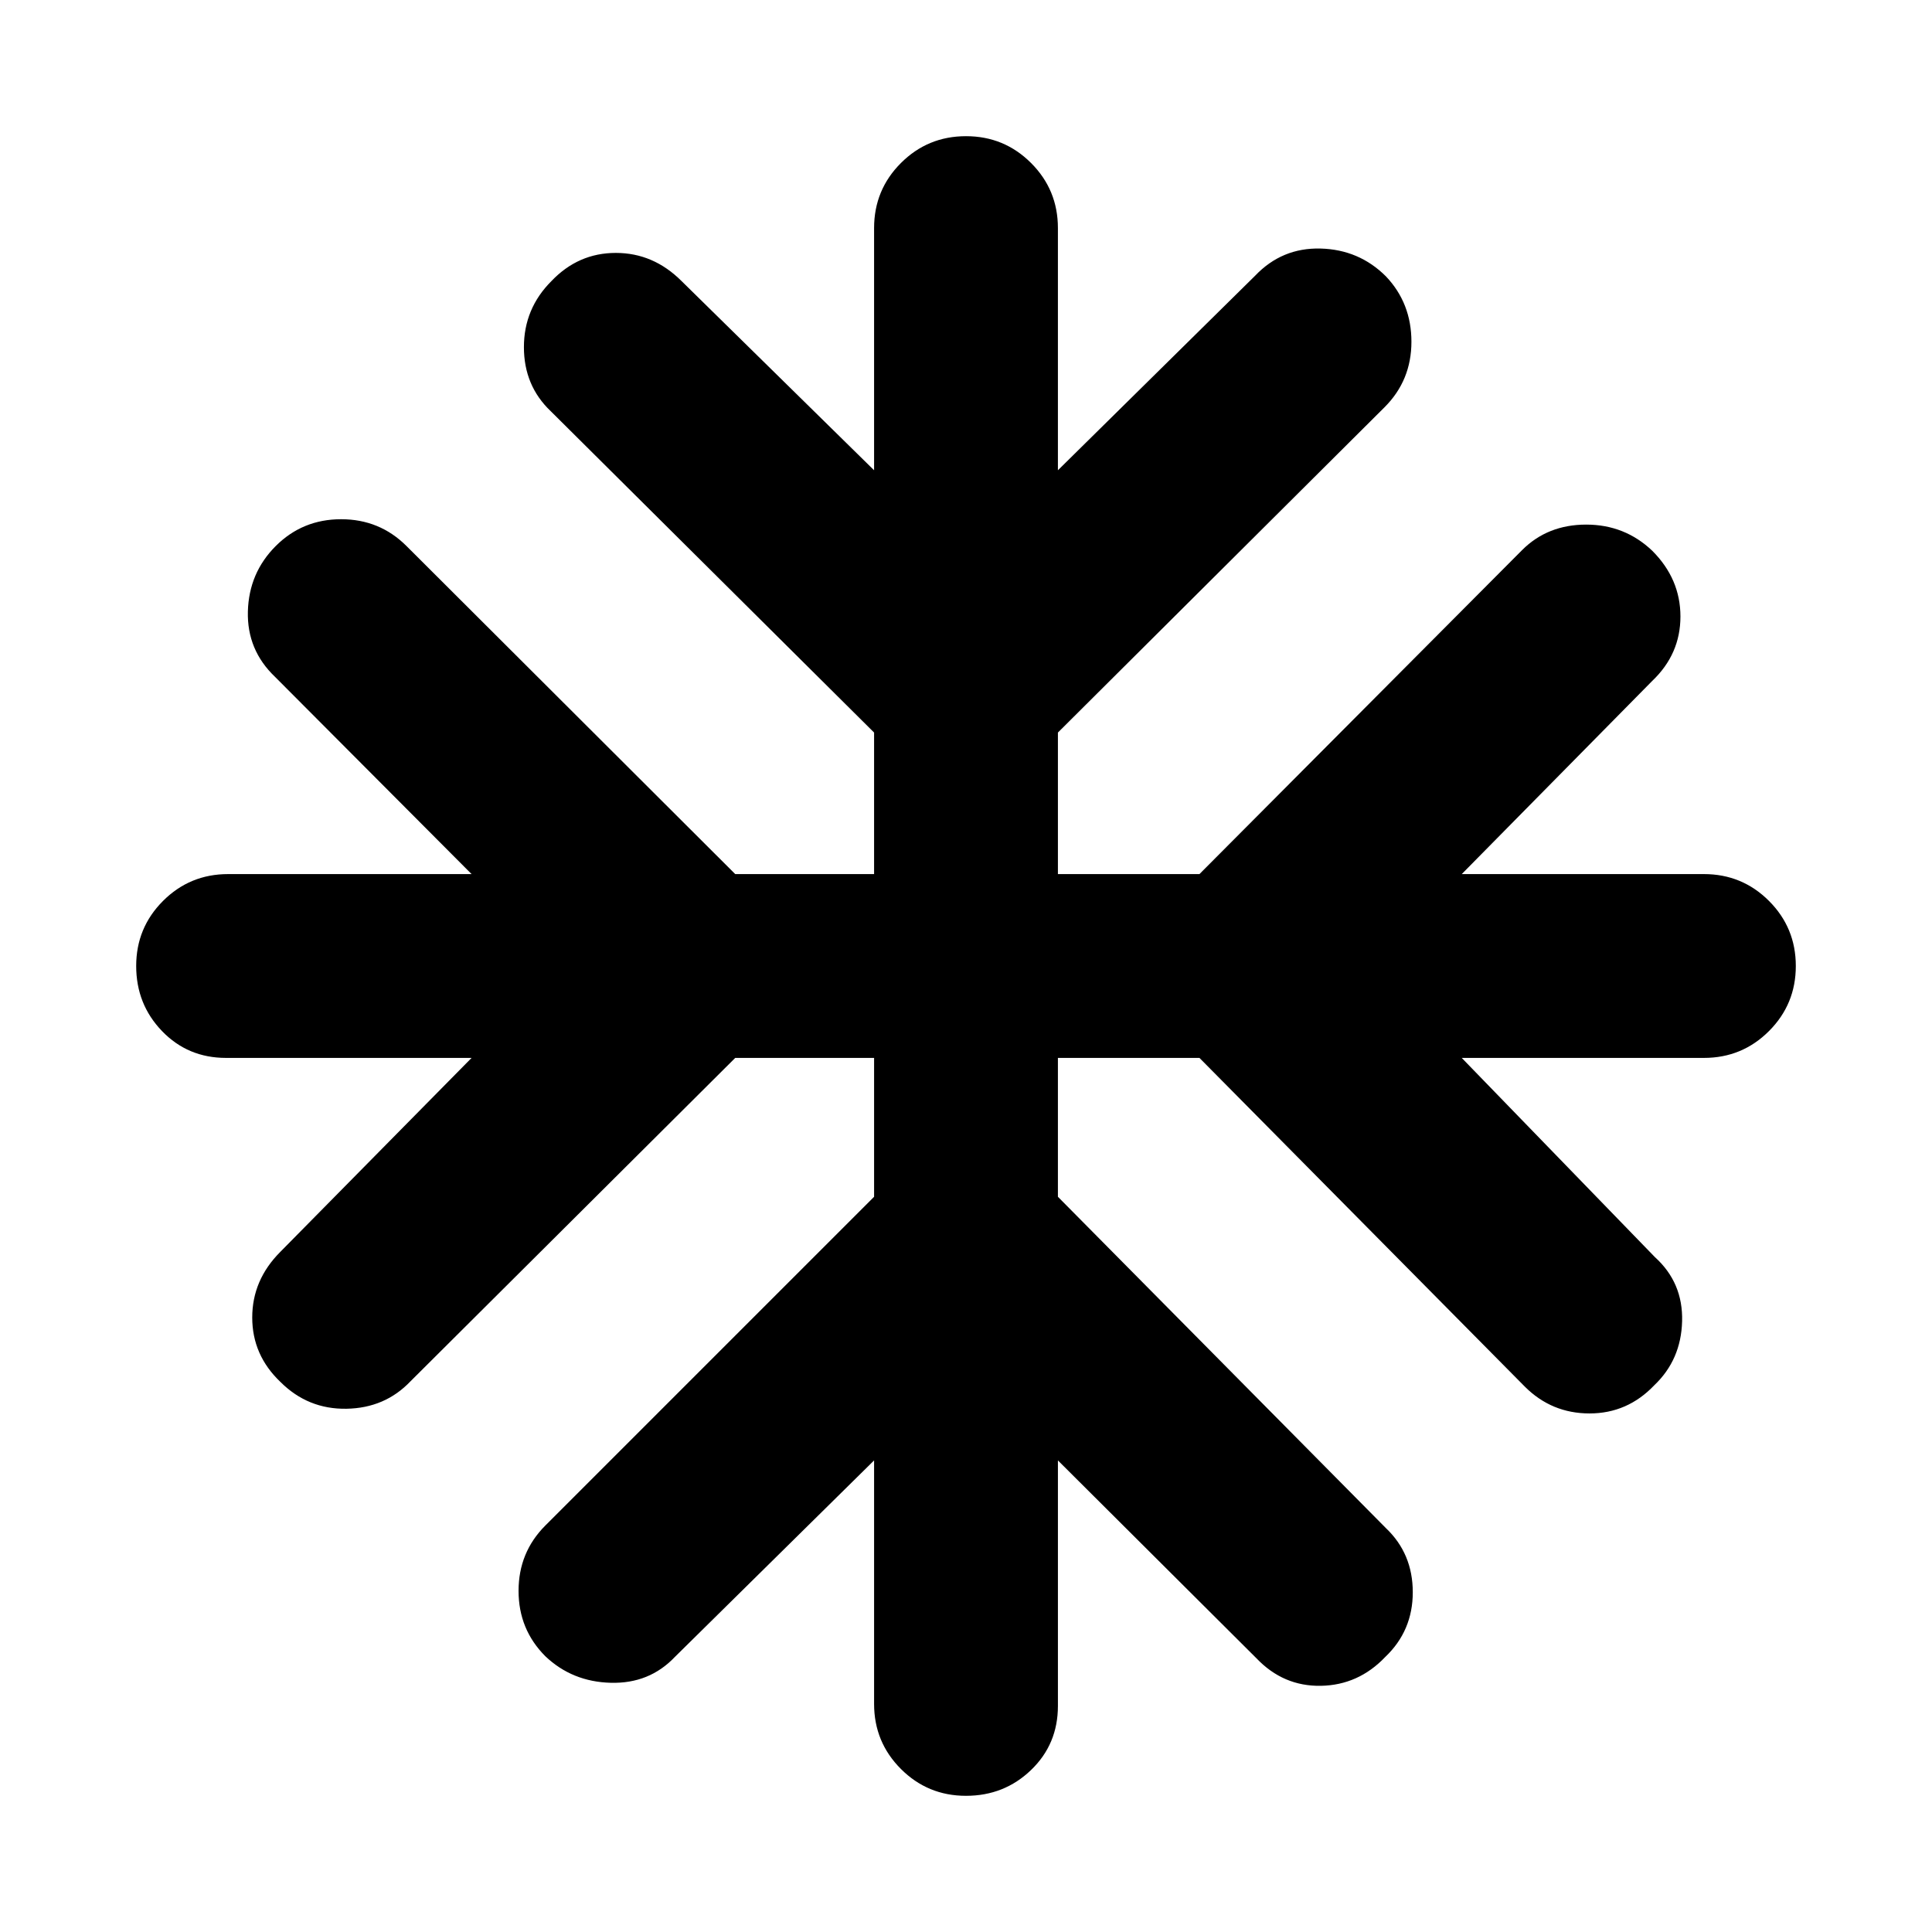 <svg xmlns="http://www.w3.org/2000/svg" height="40" viewBox="0 -960 960 960" width="40"><path d="m434.33-234.33-99 97.66q-12.66 13.34-31.83 12.84-19.17-.5-32.5-13.17-13.33-13.33-13.33-32.5T271-202l163.33-163.33v-69h-69L204-273.67q-12.67 13.34-31.83 13.67-19.17.33-32.84-13.33-14-13.34-14-32 0-18.67 14-32.67l95-96.33h-122q-19 0-31.83-13.34Q67.67-461 67.67-480T81-512.33q13.33-13.34 32.33-13.34h121l-97.66-98q-14-13.33-13.5-32.5.5-19.16 13.83-32.5Q150.33-702 169.5-702t32.5 13.33l163.33 163h69V-596L273.67-755.67q-13.34-12.66-13.34-31.83 0-19.17 13.67-32.83 13.33-14 32-14t32.67 14l95.66 94v-120.34q0-19 13.34-32.33Q461-892.33 480-892.33T512.33-879q13.34 13.33 13.34 32.33v120.34l98-96.67q13.33-14 32.5-13.5 19.16.5 32.5 13.83 12.66 13.34 12.66 32.5 0 19.17-13.33 32.5L525.67-596v70.33H596l160.33-161q12.67-12.66 31.84-12.66 19.16 0 32.83 13 14 14 14 32.66 0 18.67-14 32l-94.67 96h120.34q19 0 32.33 13.34Q892.33-499 892.33-480T879-447.67q-13.33 13.34-32.33 13.34H726.33l96 99q14 12.66 13.5 31.83-.5 19.17-13.83 31.83-13.33 14-32.17 14-18.83 0-32.16-13.33L596-434.33h-70.33v69l163 164.66Q702-188 702-168.83q0 19.16-13.67 32.16-13.33 14-32 14.34-18.66.33-32-13.67l-98.66-98.33v122q0 19-13.34 31.83Q499-67.67 480-67.67T447.67-81q-13.34-13.33-13.34-32.33v-121Z"/></svg>